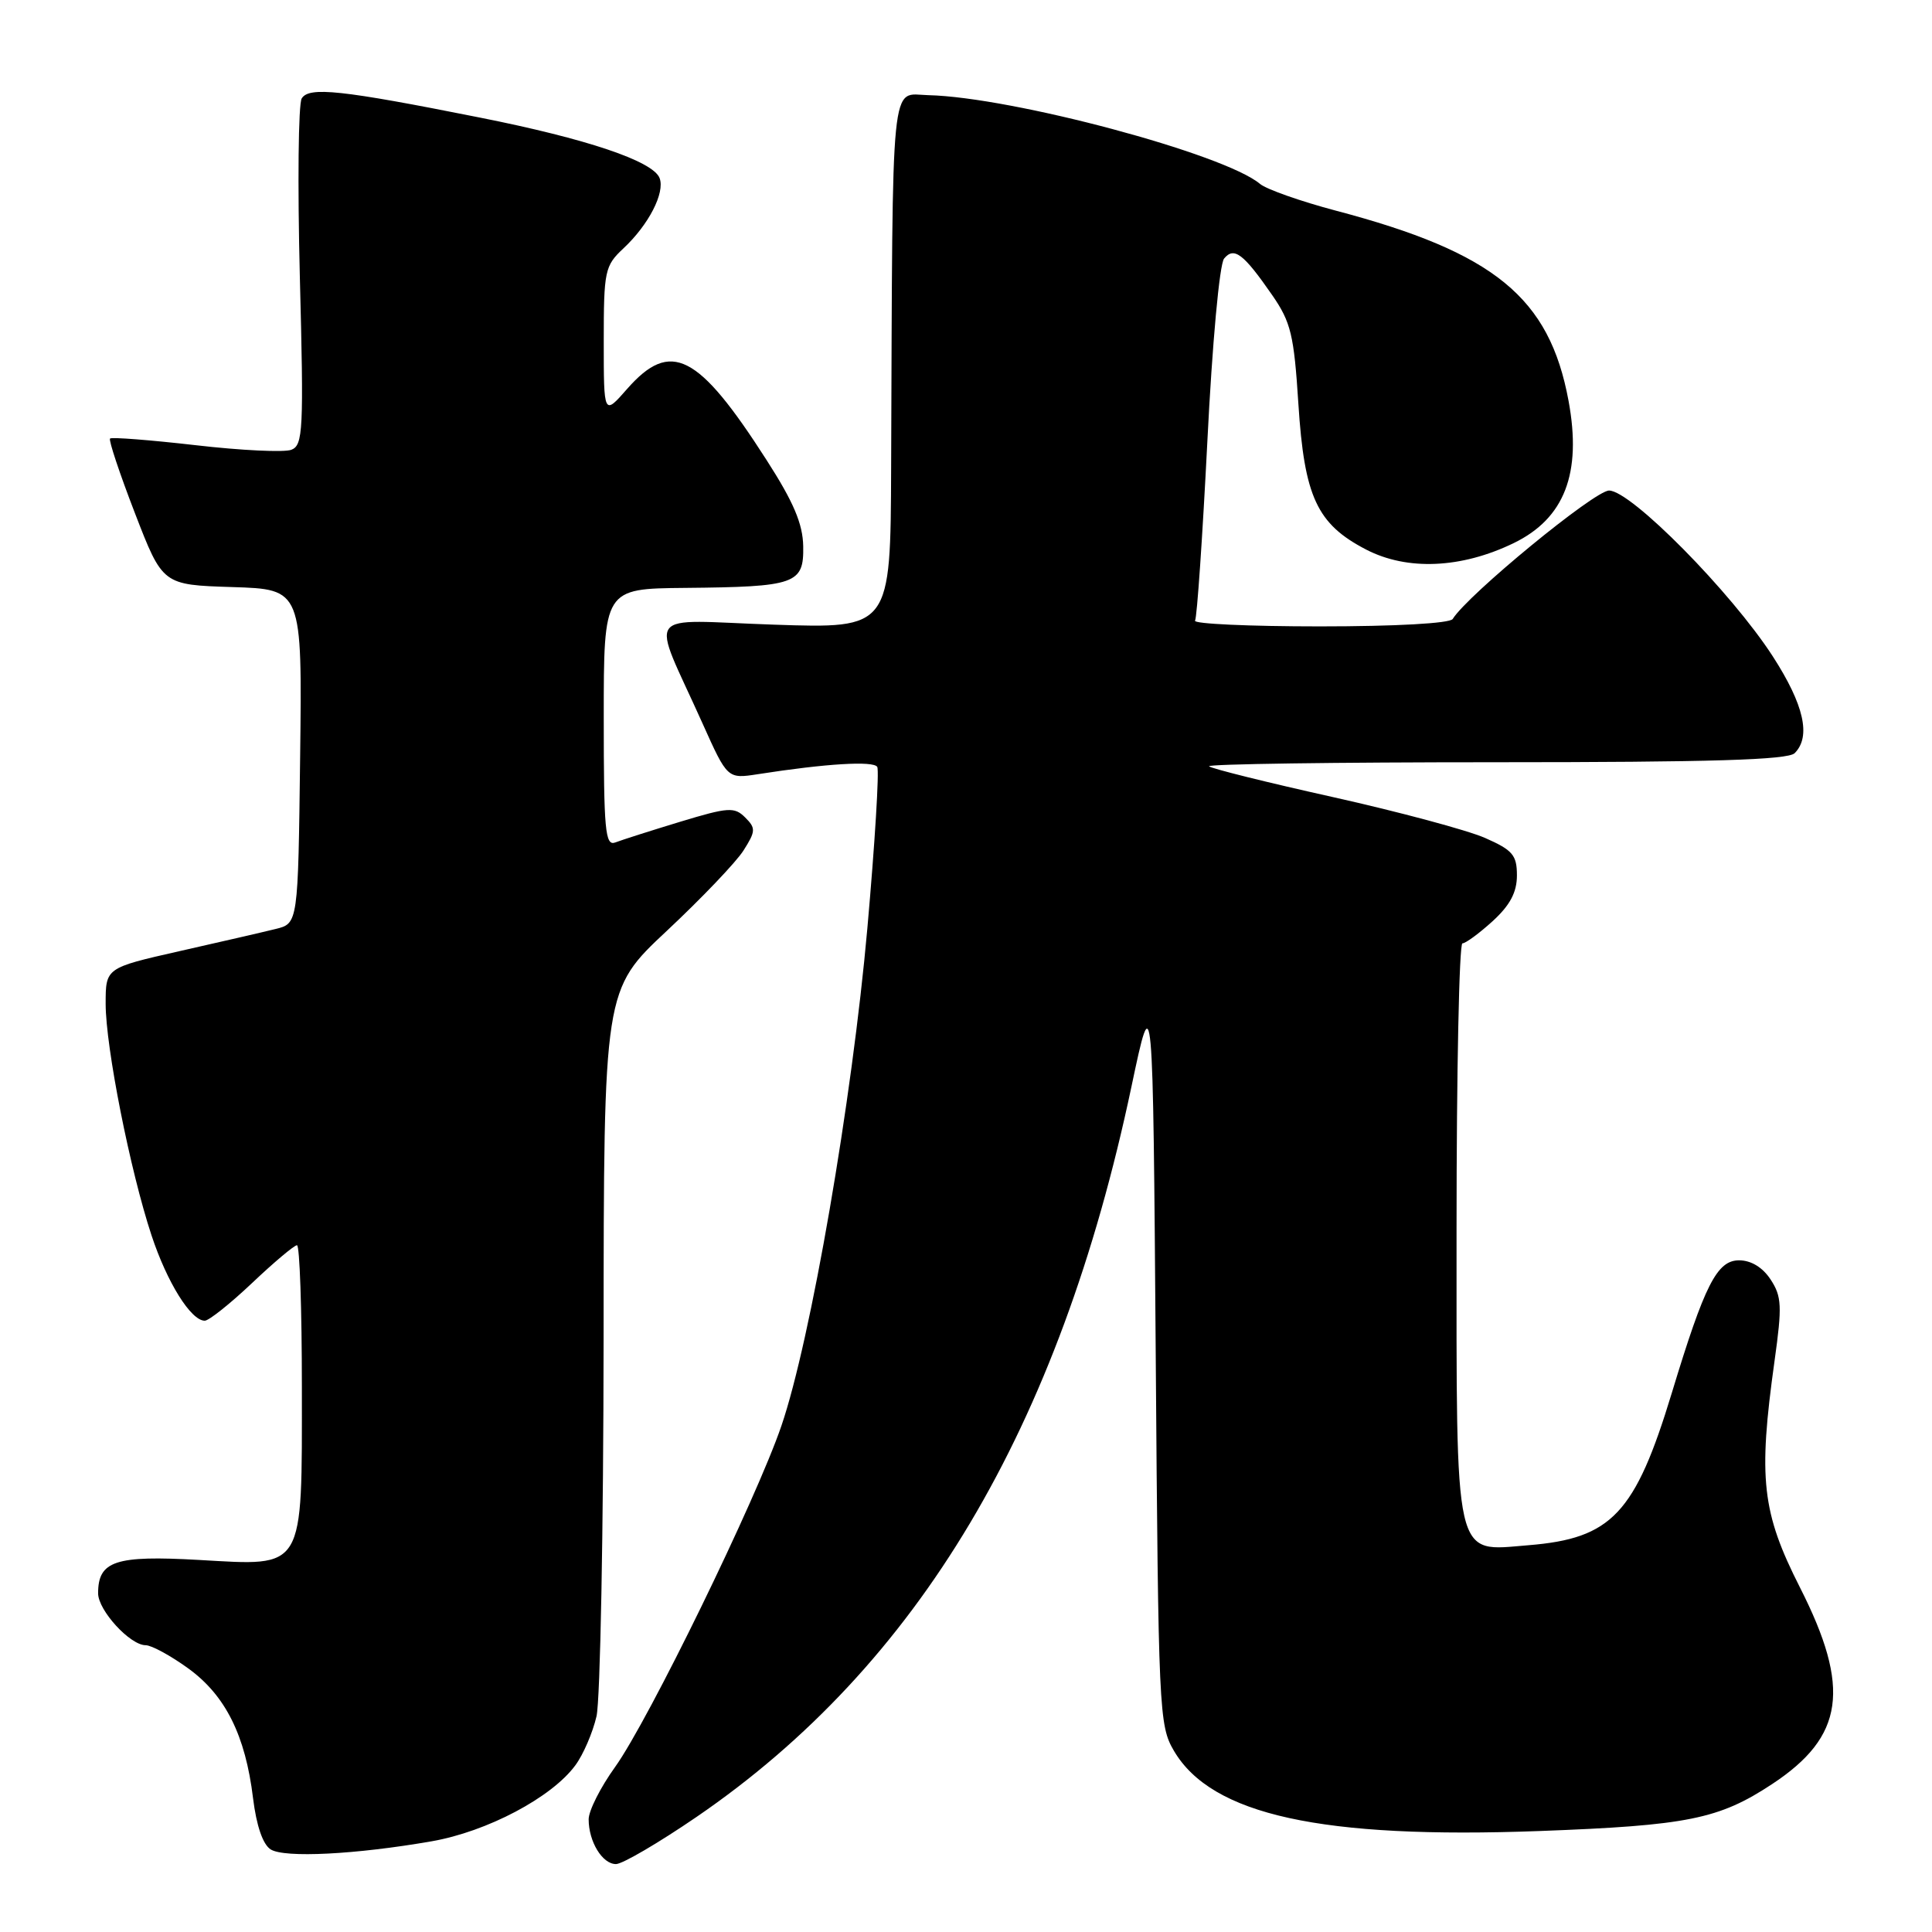 <?xml version="1.0" encoding="UTF-8" standalone="no"?>
<!DOCTYPE svg PUBLIC "-//W3C//DTD SVG 1.1//EN" "http://www.w3.org/Graphics/SVG/1.1/DTD/svg11.dtd" >
<svg xmlns="http://www.w3.org/2000/svg" xmlns:xlink="http://www.w3.org/1999/xlink" version="1.1" viewBox="0 0 256 256">
 <g >
 <path fill="currentColor"
d=" M 92.30 240.75 C 121.66 220.66 140.37 189.25 149.92 144.00 C 152.77 130.50 152.77 130.50 153.14 179.50 C 153.49 226.77 153.57 228.62 155.55 231.99 C 160.55 240.50 175.10 243.69 204.00 242.62 C 223.59 241.89 227.78 241.05 234.83 236.39 C 244.36 230.10 245.27 223.69 238.51 210.36 C 233.45 200.38 232.95 195.97 235.14 180.30 C 236.15 173.07 236.09 171.79 234.62 169.55 C 233.57 167.94 232.03 167.00 230.44 167.00 C 227.51 167.00 225.88 170.21 221.53 184.55 C 216.67 200.56 213.56 203.86 202.53 204.75 C 192.55 205.55 193.00 207.54 193.00 162.78 C 193.00 142.00 193.35 125.00 193.78 125.00 C 194.20 125.00 196.00 123.68 197.78 122.06 C 200.09 119.95 201.00 118.23 201.00 116.00 C 201.00 113.30 200.44 112.64 196.75 111.02 C 194.41 110.00 185.36 107.57 176.63 105.62 C 167.90 103.68 160.51 101.84 160.21 101.54 C 159.91 101.24 176.98 101.00 198.13 101.00 C 226.72 101.00 236.91 100.69 237.80 99.80 C 240.00 97.60 239.04 93.38 234.91 86.98 C 229.40 78.46 216.11 65.00 213.21 65.00 C 211.29 65.00 194.47 78.82 192.49 82.02 C 192.13 82.60 184.91 83.00 174.88 83.00 C 165.53 83.00 158.09 82.66 158.35 82.24 C 158.61 81.82 159.34 71.14 159.98 58.51 C 160.63 45.48 161.59 34.99 162.20 34.26 C 163.52 32.66 164.76 33.60 168.57 39.10 C 171.05 42.68 171.46 44.38 172.04 53.48 C 172.83 65.84 174.50 69.44 181.02 72.82 C 186.46 75.64 193.63 75.33 200.56 71.97 C 207.31 68.70 209.62 62.72 207.84 53.11 C 205.31 39.42 198.01 33.45 177.00 27.91 C 172.32 26.67 167.81 25.08 166.96 24.37 C 162.24 20.39 134.12 12.87 123.00 12.61 C 117.94 12.49 118.29 8.93 118.08 61.89 C 118.00 83.29 118.00 83.29 102.54 82.77 C 84.94 82.18 86.18 80.46 93.09 95.86 C 96.39 103.21 96.39 103.21 100.45 102.58 C 109.41 101.18 115.75 100.79 116.24 101.62 C 116.52 102.11 115.93 111.72 114.93 123.00 C 112.90 145.86 107.42 177.59 103.54 188.93 C 100.19 198.73 85.93 227.97 81.50 234.14 C 79.57 236.82 78.00 239.93 78.00 241.07 C 78.00 244.02 79.81 247.00 81.62 247.00 C 82.47 247.00 87.27 244.19 92.30 240.75 Z  M 57.20 243.98 C 64.54 242.70 73.10 238.18 76.23 233.92 C 77.28 232.51 78.54 229.58 79.04 227.42 C 79.54 225.27 79.96 202.72 79.98 177.33 C 80.00 131.16 80.00 131.16 88.37 123.33 C 92.97 119.02 97.54 114.24 98.52 112.69 C 100.14 110.14 100.16 109.73 98.74 108.32 C 97.32 106.90 96.52 106.95 90.12 108.89 C 86.24 110.07 82.38 111.30 81.53 111.63 C 80.19 112.14 80.00 110.06 80.00 95.11 C 80.00 78.00 80.00 78.00 90.75 77.90 C 105.45 77.76 106.52 77.39 106.43 72.39 C 106.38 69.41 105.15 66.52 101.57 60.95 C 92.51 46.82 88.87 44.97 83.10 51.53 C 80.00 55.07 80.00 55.07 80.00 45.21 C 80.00 35.88 80.14 35.22 82.60 32.92 C 85.95 29.79 88.14 25.54 87.40 23.60 C 86.54 21.35 77.75 18.39 63.54 15.57 C 45.18 11.91 40.95 11.46 39.98 13.04 C 39.53 13.77 39.42 24.39 39.73 36.65 C 40.26 57.06 40.16 59.00 38.60 59.60 C 37.66 59.96 31.95 59.69 25.92 58.99 C 19.88 58.30 14.78 57.90 14.58 58.11 C 14.38 58.33 15.86 62.77 17.88 68.00 C 21.55 77.50 21.55 77.50 30.79 77.79 C 40.04 78.08 40.04 78.08 39.77 100.22 C 39.50 122.37 39.50 122.37 36.50 123.10 C 34.85 123.51 29.11 124.83 23.75 126.04 C 14.00 128.25 14.00 128.25 14.00 133.01 C 14.00 138.74 17.24 155.12 20.08 163.70 C 22.14 169.93 25.30 175.00 27.13 175.00 C 27.68 175.00 30.50 172.75 33.41 170.00 C 36.31 167.25 38.99 165.00 39.35 165.00 C 39.71 165.00 40.00 173.45 40.00 183.78 C 40.00 208.32 40.49 207.50 26.36 206.70 C 15.28 206.07 13.00 206.83 13.00 211.12 C 13.00 213.38 17.23 218.00 19.30 218.00 C 20.07 218.00 22.61 219.38 24.94 221.07 C 29.87 224.64 32.52 229.94 33.53 238.27 C 33.98 241.92 34.83 244.41 35.87 245.06 C 37.71 246.21 47.17 245.73 57.20 243.98 Z "/>
</g>
</svg>